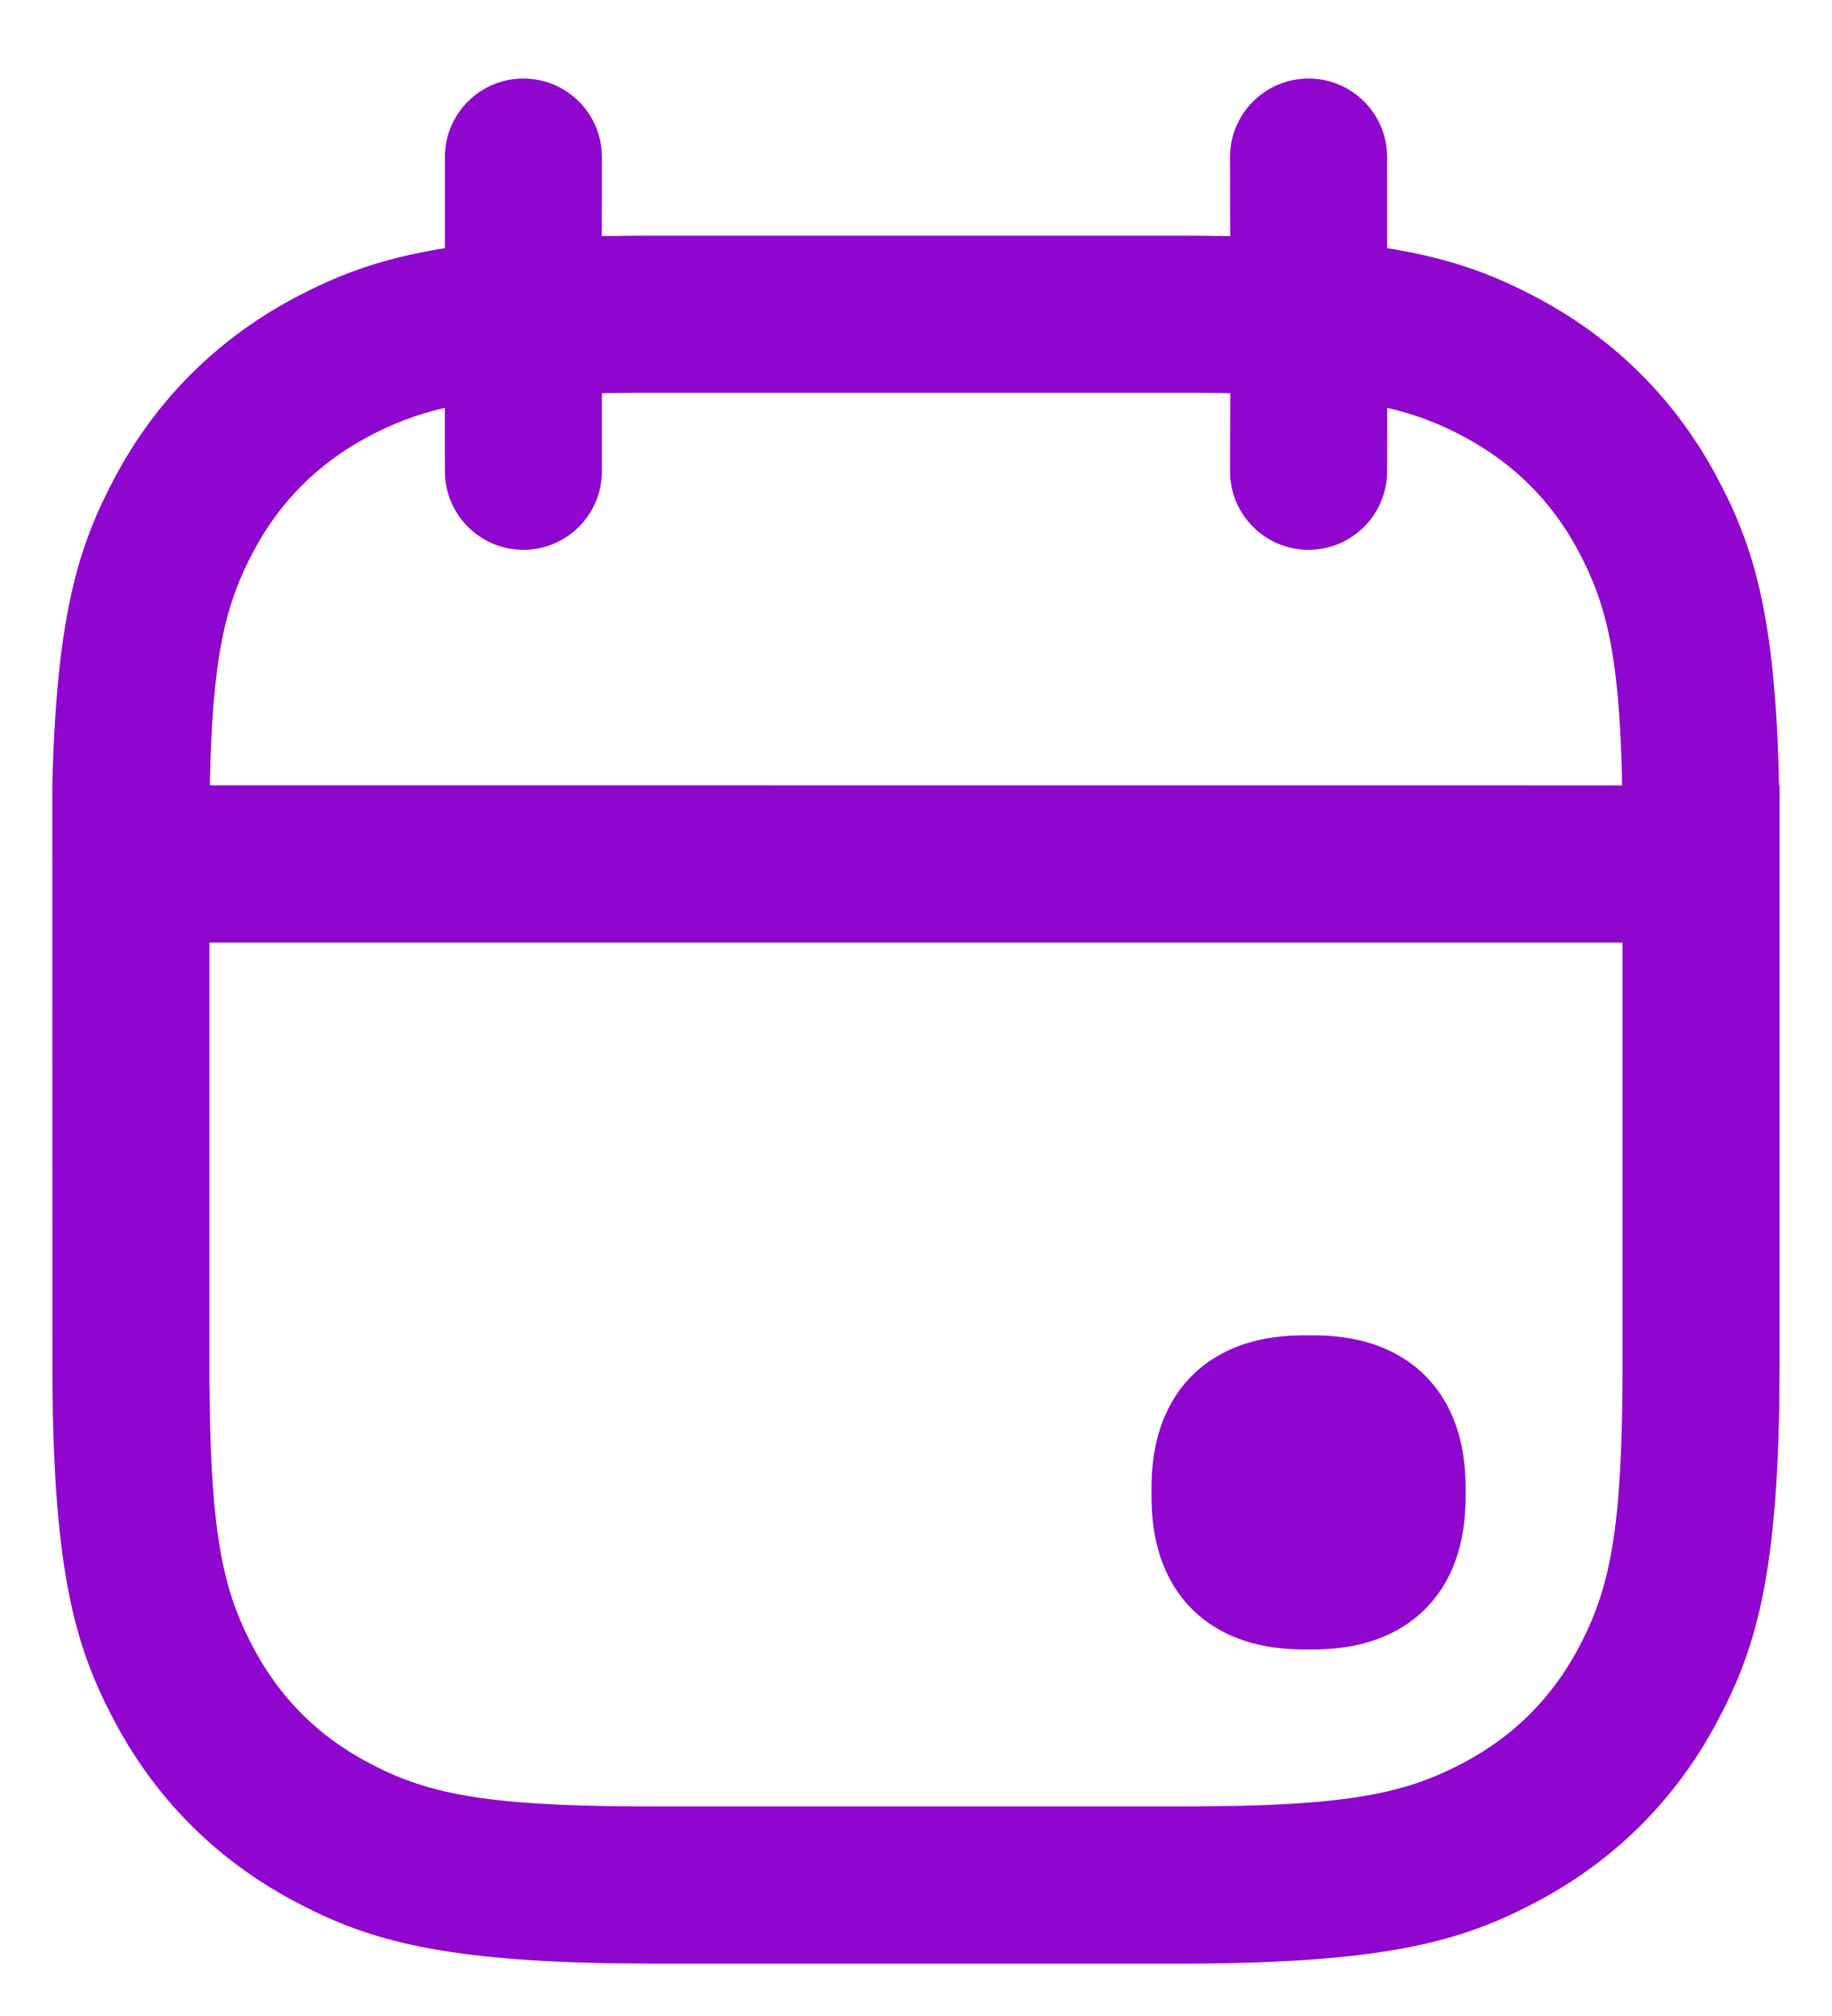 <svg width="20" height="22" viewBox="0 0 20 22" fill="none" xmlns="http://www.w3.org/2000/svg">
<path d="M14.286 0.857C14.759 0.857 15.143 1.241 15.143 1.714L15.143 2.708C15.863 2.823 16.329 3.008 16.797 3.258C17.636 3.707 18.293 4.364 18.741 5.202C19.149 5.964 19.383 6.72 19.422 8.571L19.428 8.571V14.836L19.424 15.359C19.389 17.261 19.154 18.027 18.741 18.798C18.293 19.636 17.636 20.294 16.797 20.742C15.959 21.19 15.128 21.429 12.836 21.429H7.164L6.641 21.424C4.739 21.389 3.973 21.154 3.202 20.742C2.364 20.294 1.706 19.636 1.258 18.798C0.828 17.993 0.591 17.195 0.572 15.104L0.571 9.164V8.571C0.617 6.72 0.851 5.964 1.258 5.202C1.706 4.364 2.364 3.707 3.202 3.258C3.671 3.008 4.137 2.823 4.857 2.708L4.857 1.714C4.857 1.241 5.241 0.857 5.714 0.857C6.188 0.857 6.571 1.241 6.571 1.714L6.57 2.577C6.757 2.573 6.954 2.571 7.164 2.571H12.836C13.046 2.571 13.243 2.573 13.43 2.577L13.428 1.714C13.428 1.241 13.812 0.857 14.286 0.857ZM17.713 10.286H2.286L2.286 15.078L2.294 15.566C2.327 16.858 2.464 17.417 2.77 17.989C3.058 18.529 3.471 18.942 4.011 19.23C4.65 19.572 5.274 19.702 6.922 19.713H13.078L13.566 19.706C14.858 19.673 15.417 19.536 15.989 19.23C16.528 18.942 16.941 18.529 17.23 17.989C17.572 17.349 17.702 16.726 17.713 15.078L17.713 10.286ZM14.325 14.572C14.696 14.572 14.988 14.641 15.232 14.772C15.477 14.902 15.669 15.094 15.8 15.339C15.93 15.583 16 15.875 16 16.246V16.325C16 16.696 15.93 16.988 15.8 17.233C15.669 17.477 15.477 17.669 15.232 17.8C14.988 17.93 14.696 18 14.325 18H14.246C13.875 18 13.583 17.93 13.339 17.8C13.094 17.669 12.902 17.477 12.772 17.233C12.641 16.988 12.571 16.696 12.571 16.325V16.246C12.571 15.875 12.641 15.583 12.772 15.339C12.902 15.094 13.094 14.902 13.339 14.772C13.583 14.641 13.875 14.572 14.246 14.572H14.325ZM13.078 4.287H6.922L6.571 4.291V5.143C6.571 5.616 6.188 6 5.714 6C5.241 6 4.857 5.616 4.857 5.143L4.856 4.451C4.53 4.526 4.272 4.63 4.011 4.77C3.471 5.059 3.058 5.472 2.77 6.011C2.453 6.603 2.318 7.181 2.291 8.57L17.708 8.571L17.706 8.434C17.672 7.142 17.536 6.583 17.23 6.011C16.941 5.472 16.528 5.059 15.989 4.77C15.728 4.63 15.47 4.526 15.144 4.451L15.143 5.143C15.143 5.616 14.759 6 14.286 6C13.812 6 13.428 5.616 13.428 5.143L13.431 4.291C13.318 4.289 13.201 4.287 13.078 4.287Z" fill="#8F07CF"/>
</svg>
